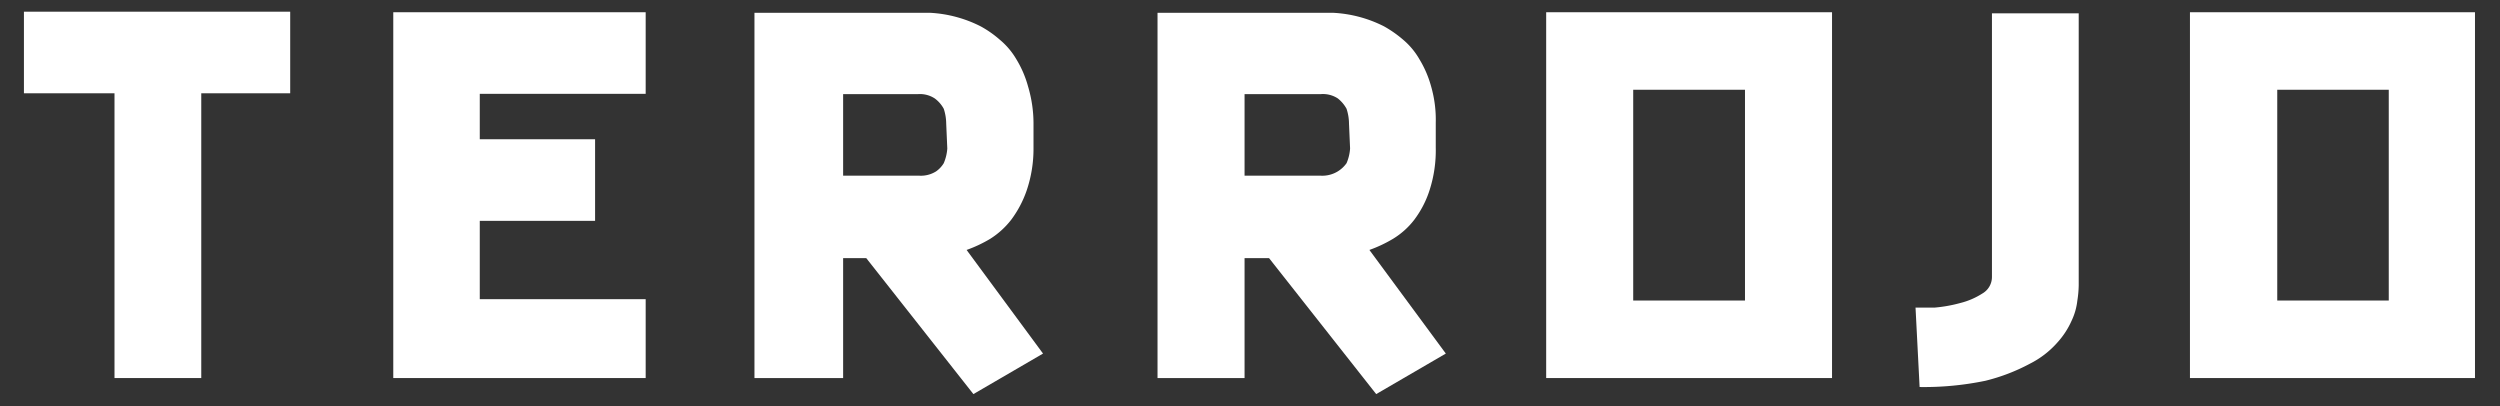 <svg xmlns="http://www.w3.org/2000/svg" viewBox="0 0 91.92 14.94"><rect x="0" y="0" width="91.92" height="14.94" fill="#333333" stroke="none"/><g fill="#fff"><path d="m4.21 13.9v-10.47h-3.33v-3h9.79v3h-3.27v10.47z"></path><path d="m14.46 13.9v-13.45h9.28v3h-6.1v1.67h4.24v3h-4.24v2.88h6.1v2.9z"></path><path d="m35.79 14.49-3.94-5h-.85v4.41h-3.26v-13.43h6.44a4.64 4.64 0 0 1 1.88.5 3.87 3.87 0 0 1 .7.49 2.71 2.71 0 0 1 .61.72 3.89 3.89 0 0 1 .43 1 4.78 4.78 0 0 1 .2 1.34v.92a4.77 4.77 0 0 1 -.25 1.56 3.94 3.94 0 0 1 -.57 1.08 3 3 0 0 1 -.77.7 4.88 4.88 0 0 1 -.87.41l2.81 3.81zm-1-9.95a1.78 1.78 0 0 0 -.09-.54 1.16 1.16 0 0 0 -.33-.38 1 1 0 0 0 -.61-.16h-2.76v3h2.81a1.05 1.05 0 0 0 .61-.16 1 1 0 0 0 .28-.3 1.65 1.65 0 0 0 .13-.54z"></path><path d="m50.6 14.49-3.94-5h-.9v4.41h-3.2v-13.43h6.44a4.64 4.64 0 0 1 1.89.5 4.25 4.25 0 0 1 .7.49 2.68 2.68 0 0 1 .6.72 3.89 3.89 0 0 1 .43 1 4.43 4.43 0 0 1 .17 1.33v.92a4.77 4.77 0 0 1 -.23 1.57 3.67 3.67 0 0 1 -.56 1.08 2.85 2.85 0 0 1 -.78.7 4.88 4.88 0 0 1 -.87.41l2.81 3.81zm-1-9.95a1.78 1.78 0 0 0 -.09-.54 1.25 1.25 0 0 0 -.32-.38 1 1 0 0 0 -.62-.16h-2.81v3h2.81a1.09 1.09 0 0 0 .62-.16 1.11 1.11 0 0 0 .32-.3 1.65 1.65 0 0 0 .13-.54z"></path><path d="m76.38 11.05a2.32 2.32 0 0 1 -.21.74 3 3 0 0 1 -.53.81 3.35 3.35 0 0 1 -1 .77 7 7 0 0 1 -1.64.63 11.1 11.1 0 0 1 -2.42.23l-.15-2.92h.7a5.27 5.27 0 0 0 .95-.17 2.72 2.72 0 0 0 .81-.35.7.7 0 0 0 .35-.61v-9.69h3.19v10a3.88 3.88 0 0 1 -.05.56z"></path><path d="m56.85.45v13.45h10.51v-13.45zm7.31 10.6h-4.11v-7.75h4.11z"></path><path d="m80.52.45v13.45h10.48v-13.45zm7.31 10.6h-4.1v-7.75h4.1z"></path></g></svg>